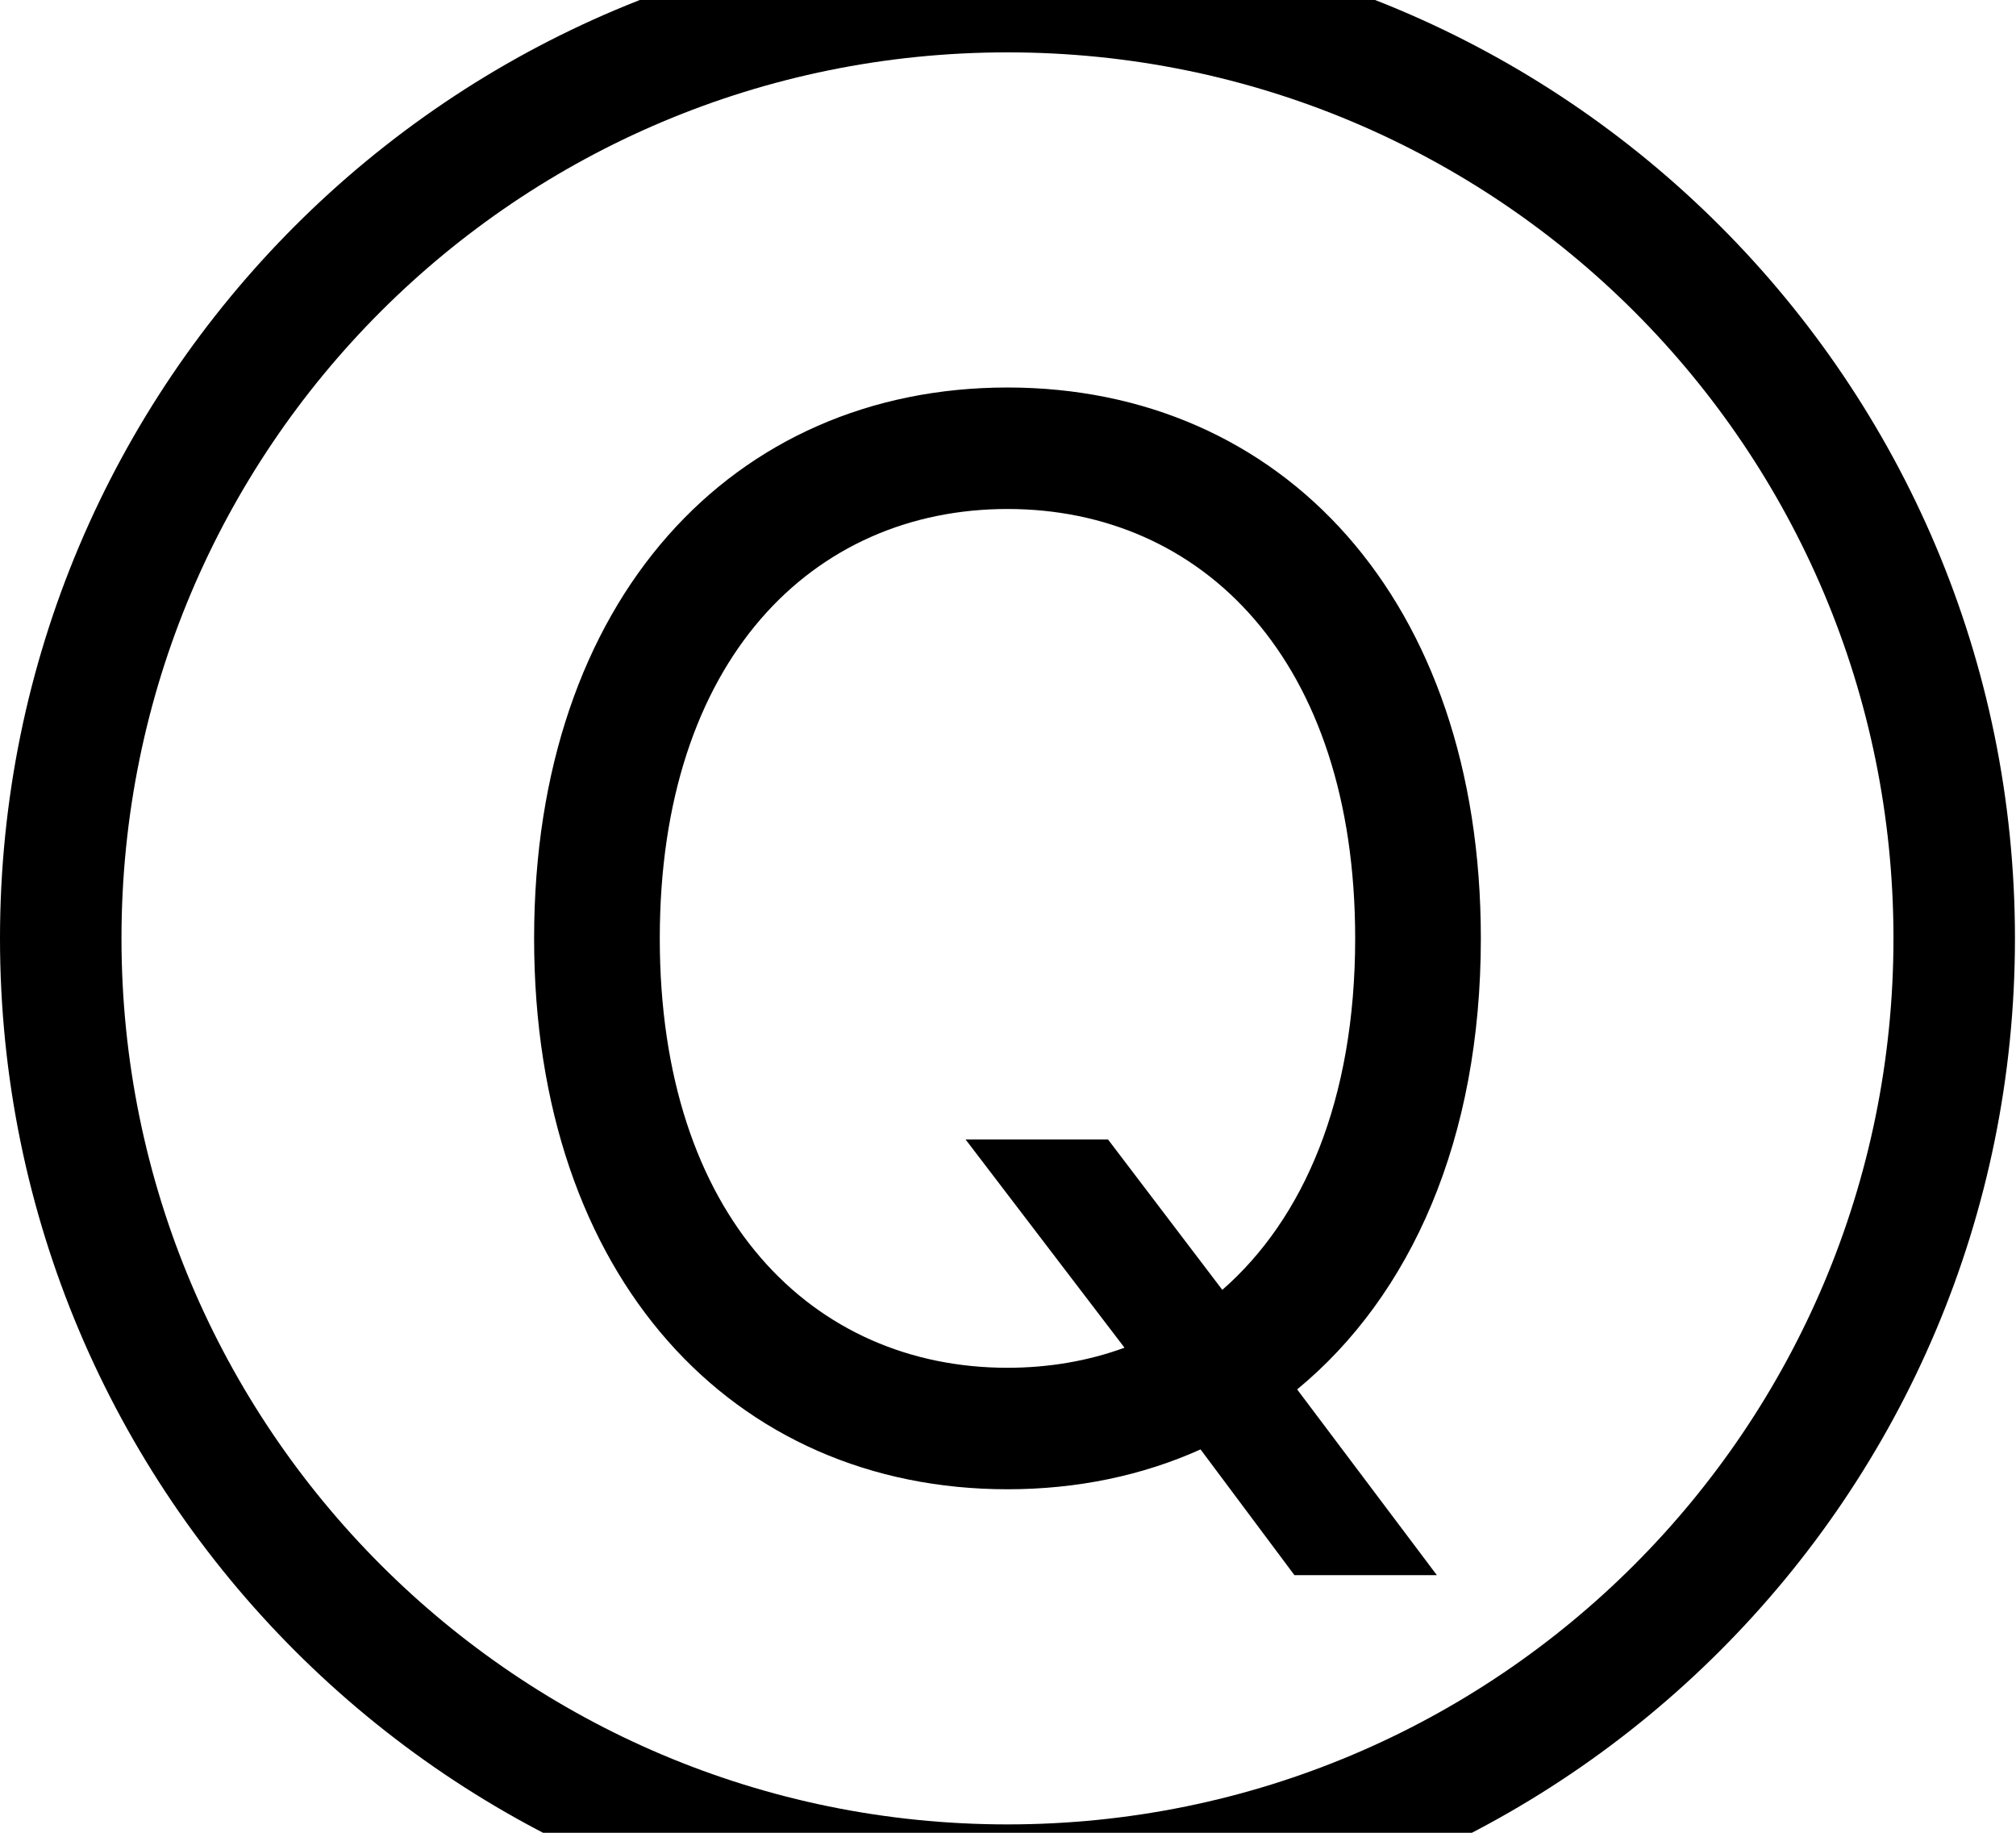 <svg id="svg-Q.circled" xmlns="http://www.w3.org/2000/svg" width="385" height="350"><path d="M1956 900C3019 900 3880 39 3880 -1024C3880 -2087 3019 -2948 1956 -2948C893 -2948 32 -2087 32 -1024C32 39 893 900 1956 900ZM1956 668C1020 668 264 -90 264 -1024C264 -1960 1020 -2716 1956 -2716C2892 -2716 3648 -1960 3648 -1024C3648 -90 2892 668 1956 668ZM2860 -1024C2860 -1672 2480 -2076 1956 -2076C1432 -2076 1052 -1672 1052 -1024C1052 -376 1432 28 1956 28C2089.568 28 2213.779 1.75 2324.726 -48.099L2504 192H2776L2509.197 -162.691C2726.727 -342.063 2860 -640.244 2860 -1024ZM1876 -640 2179.501 -242.309C2109.928 -216.909 2034.757 -204 1956 -204C1584 -204 1292 -492 1292 -1024C1292 -1556 1584 -1844 1956 -1844C2328 -1844 2620 -1556 2620 -1024C2620 -715.173 2521.601 -488.569 2366.274 -352.797L2148 -640Z" transform="translate(-3.2 281.6) scale(0.1)"/></svg>
